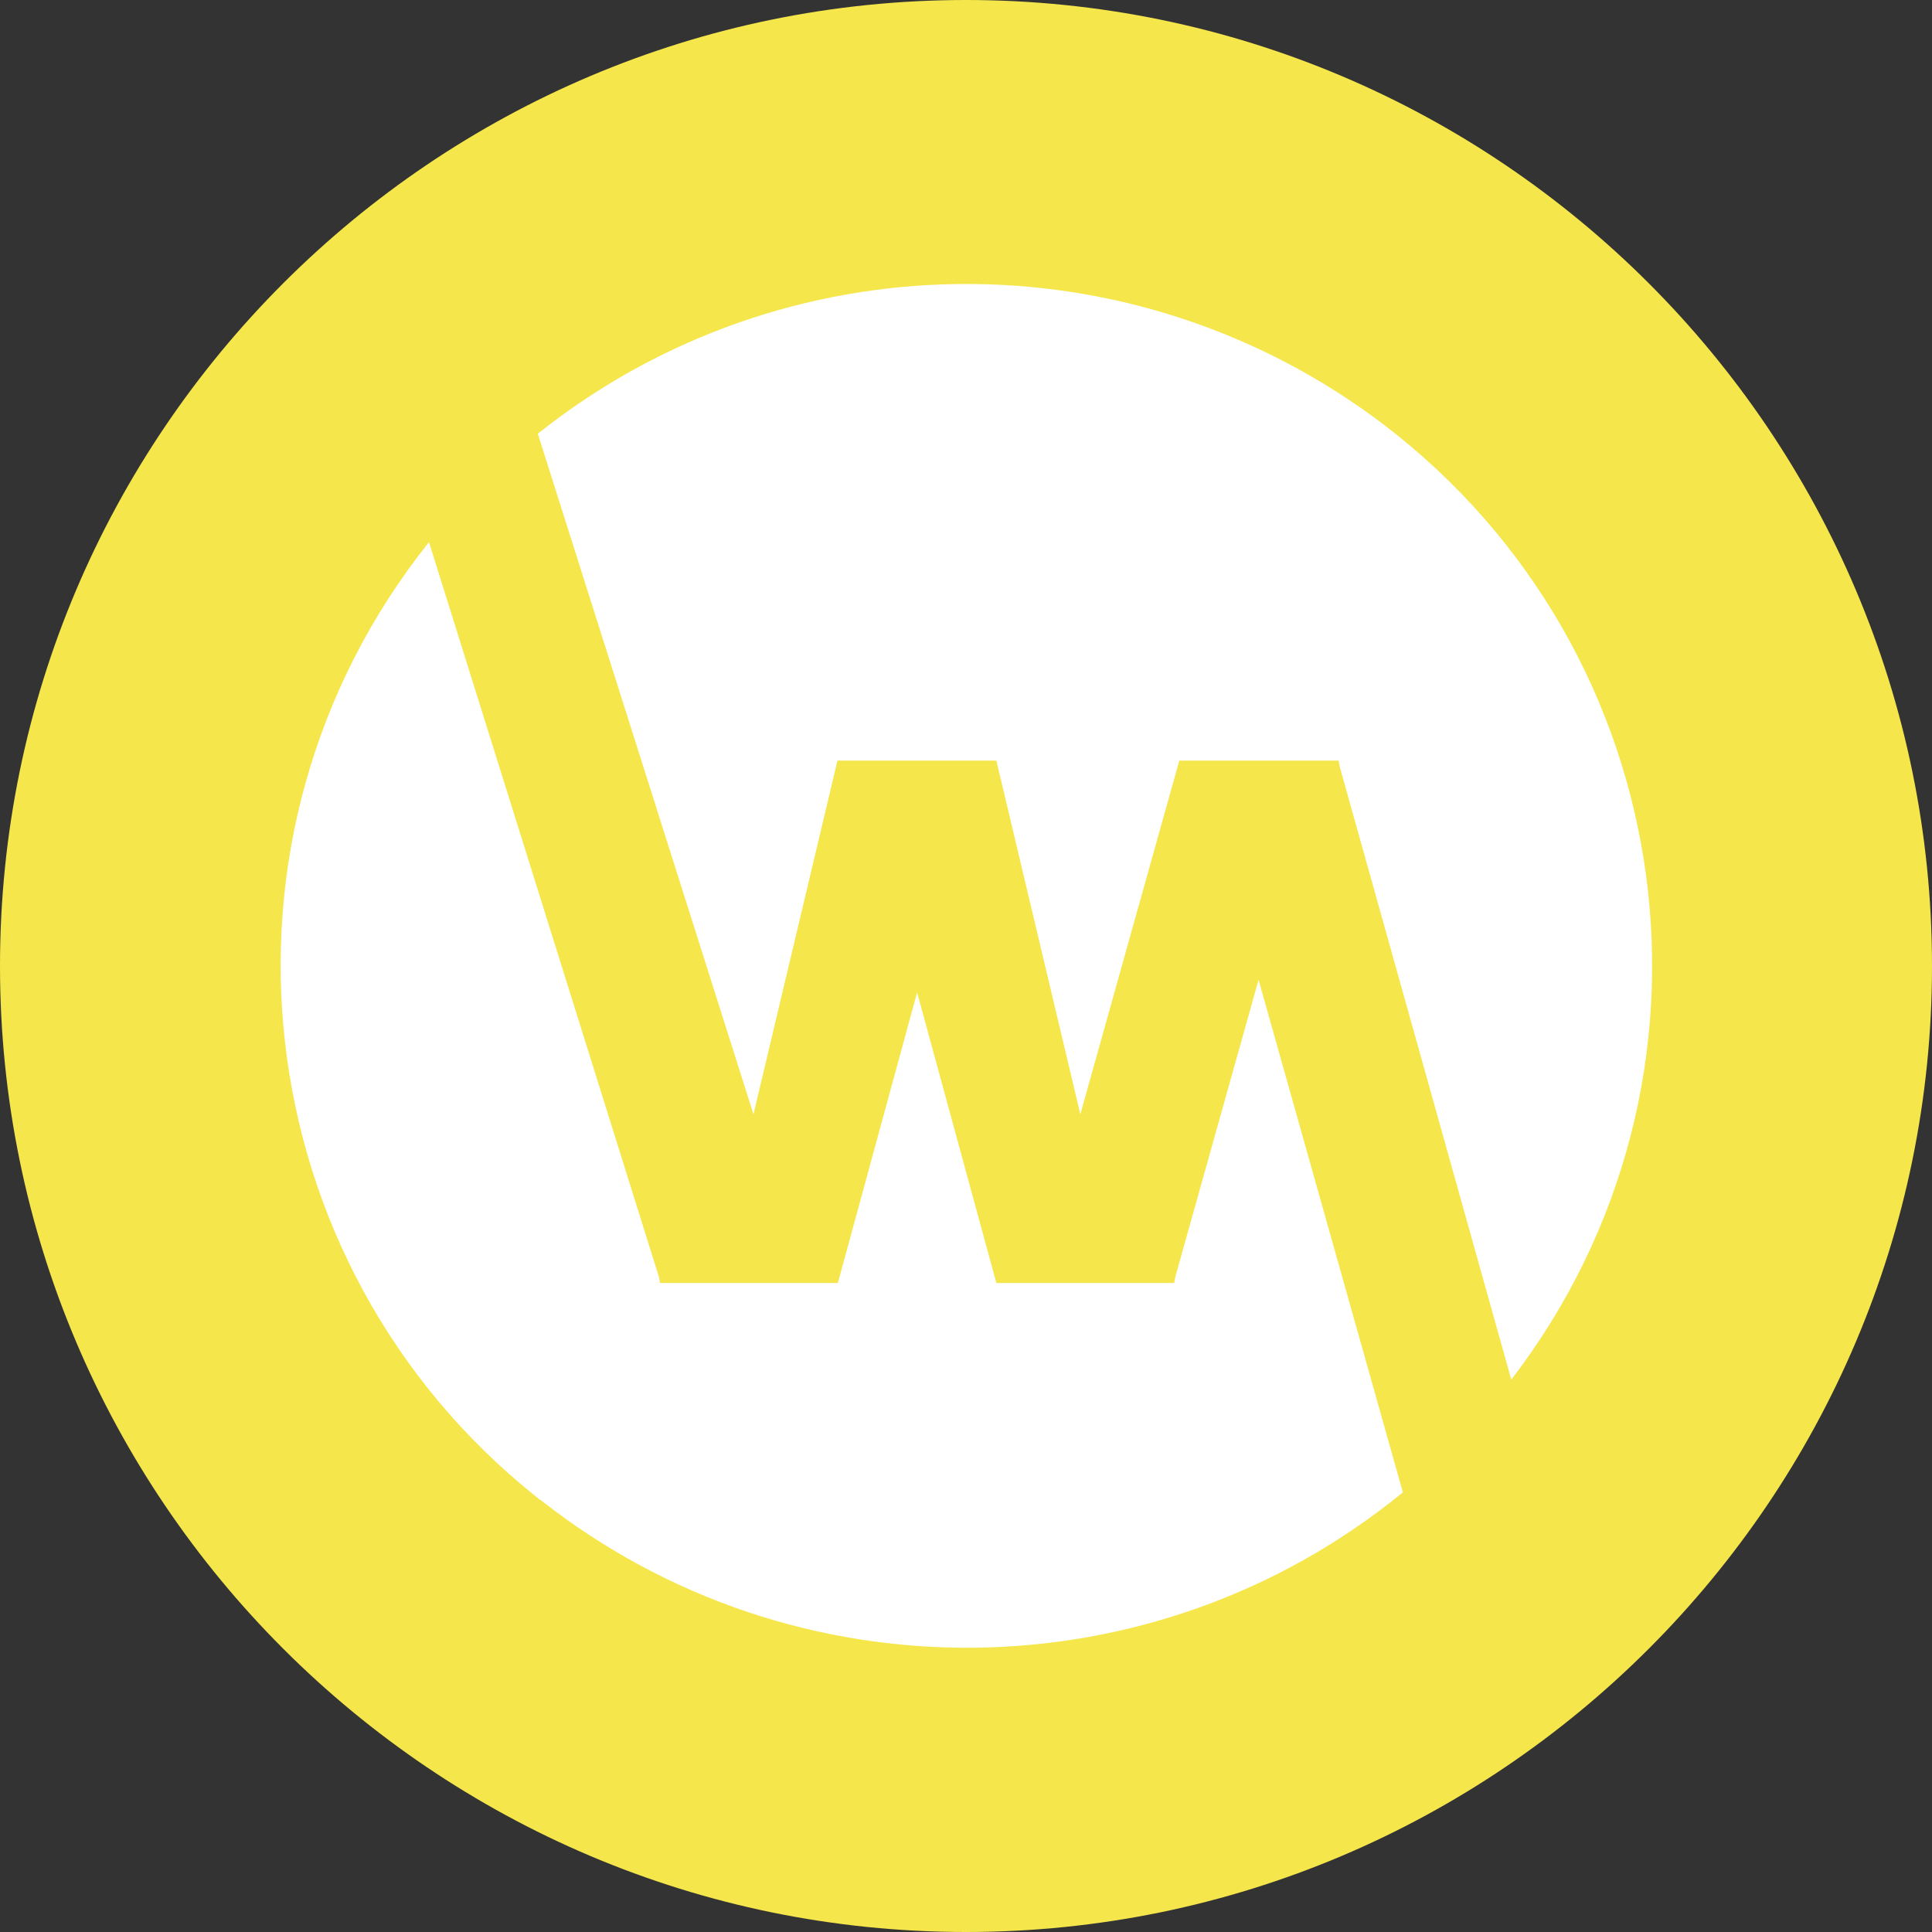 <svg xmlns="http://www.w3.org/2000/svg" xml:space="preserve" viewBox="0 0 490 490"><rect x="0" y="0" width="490" height="490" fill="#333333" stroke="none"/><path d="M0 245c0 135.1 109.9 245 245 245s245-109.9 245-245S380.1 0 245 0 0 109.9 0 245" style="fill:#f5e74b"/><path d="m191.1 282.6 21.3-89.7h40.3l21.3 89.7 25.1-89.7h40.4l.3 1.6 43.5 155.4c58.3-75.9 43.7-184.4-32.6-242.4C287 59.3 198.8 60.3 136.4 110zm128.1-34.1-21.1 75.3-.3 1.6h-45.1l-20.1-73.7-20.1 73.7h-45.1l-.3-1.6-58.3-186.3c-59.4 74.4-47.1 182.9 27.3 242.2.3.3.7.6 1.1.8 64.3 50.6 155.2 49.8 218.6-2z" style="fill:#fff"/></svg>